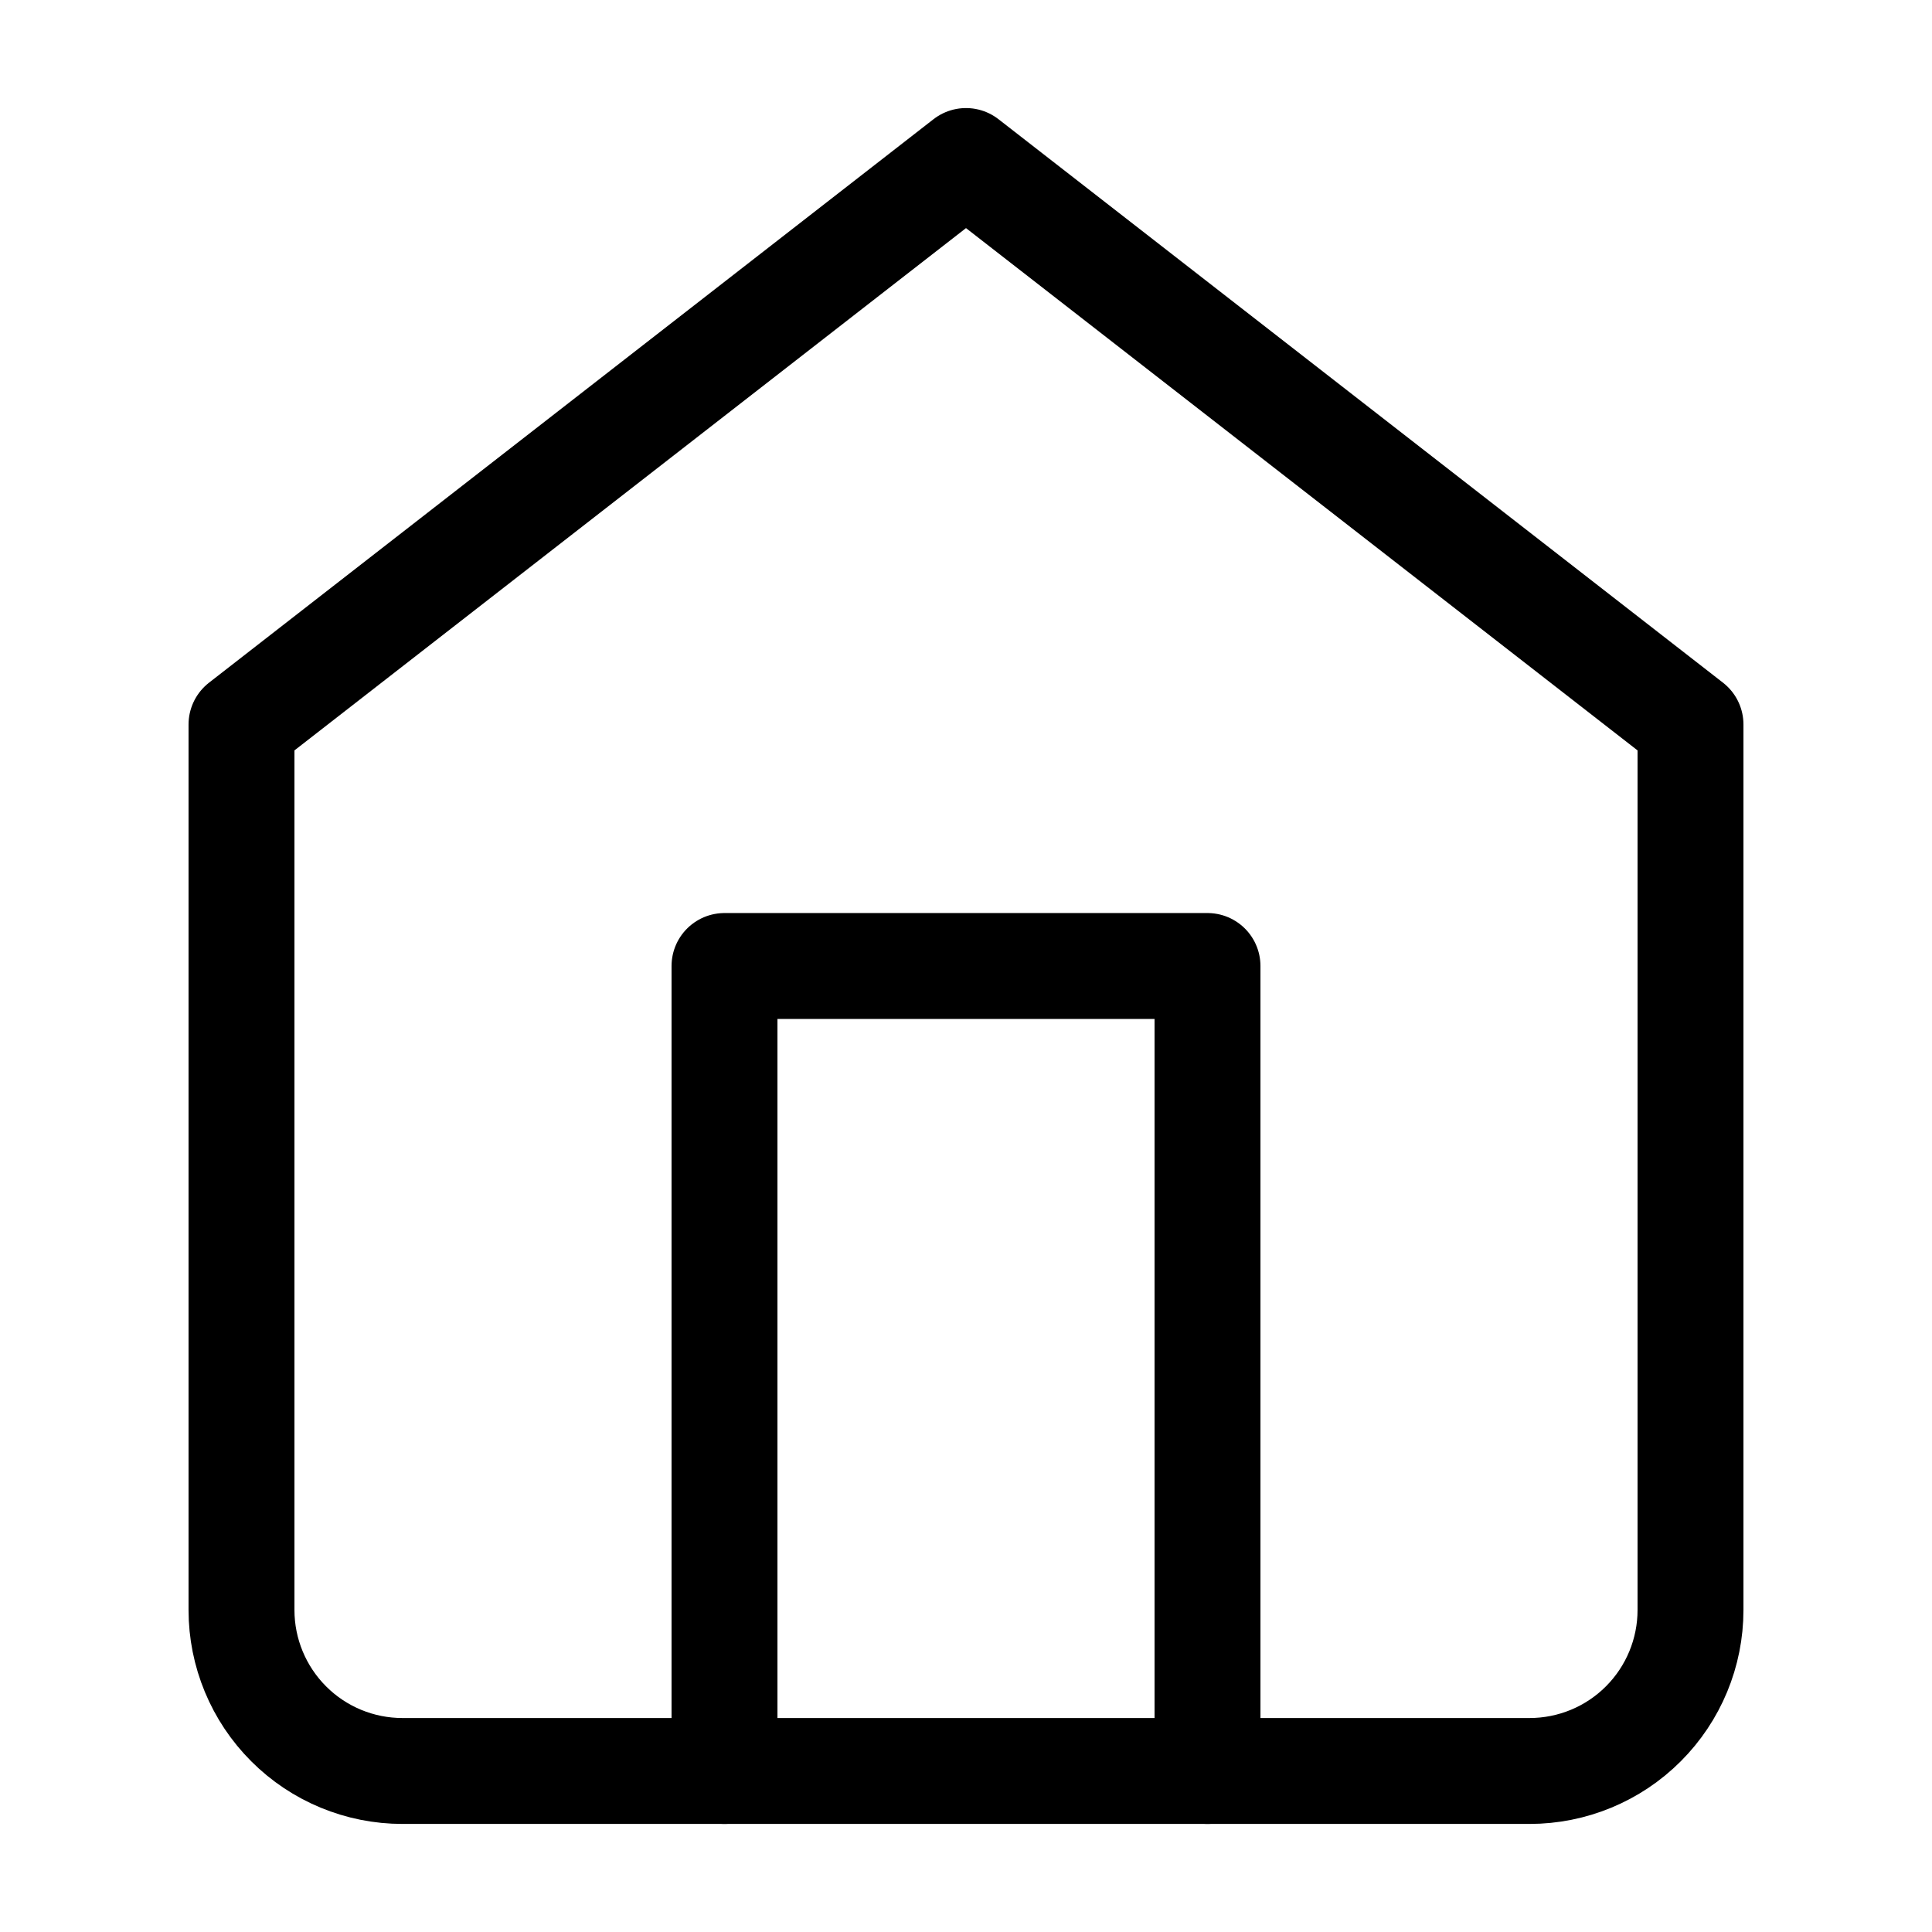 <svg width="38" height="38" viewBox="0 0 38 38" fill="none" stroke='black' xmlns="http://www.w3.org/2000/svg">
<path d="M19 3.167L4.75 14.25V31.667C4.75 32.507 5.084 33.312 5.678 33.906C6.271 34.5 7.077 34.833 7.917 34.833H30.083C30.923 34.833 31.729 34.5 32.322 33.906C32.916 33.312 33.25 32.507 33.25 31.667V14.25L19 3.167Z"  stroke-width="2.083" stroke-linecap="round" stroke-linejoin="round"/>
<path d="M14.25 34.833V19H23.75V34.833"  stroke-width="2.083" stroke-linecap="round" stroke-linejoin="round"/>
</svg>

